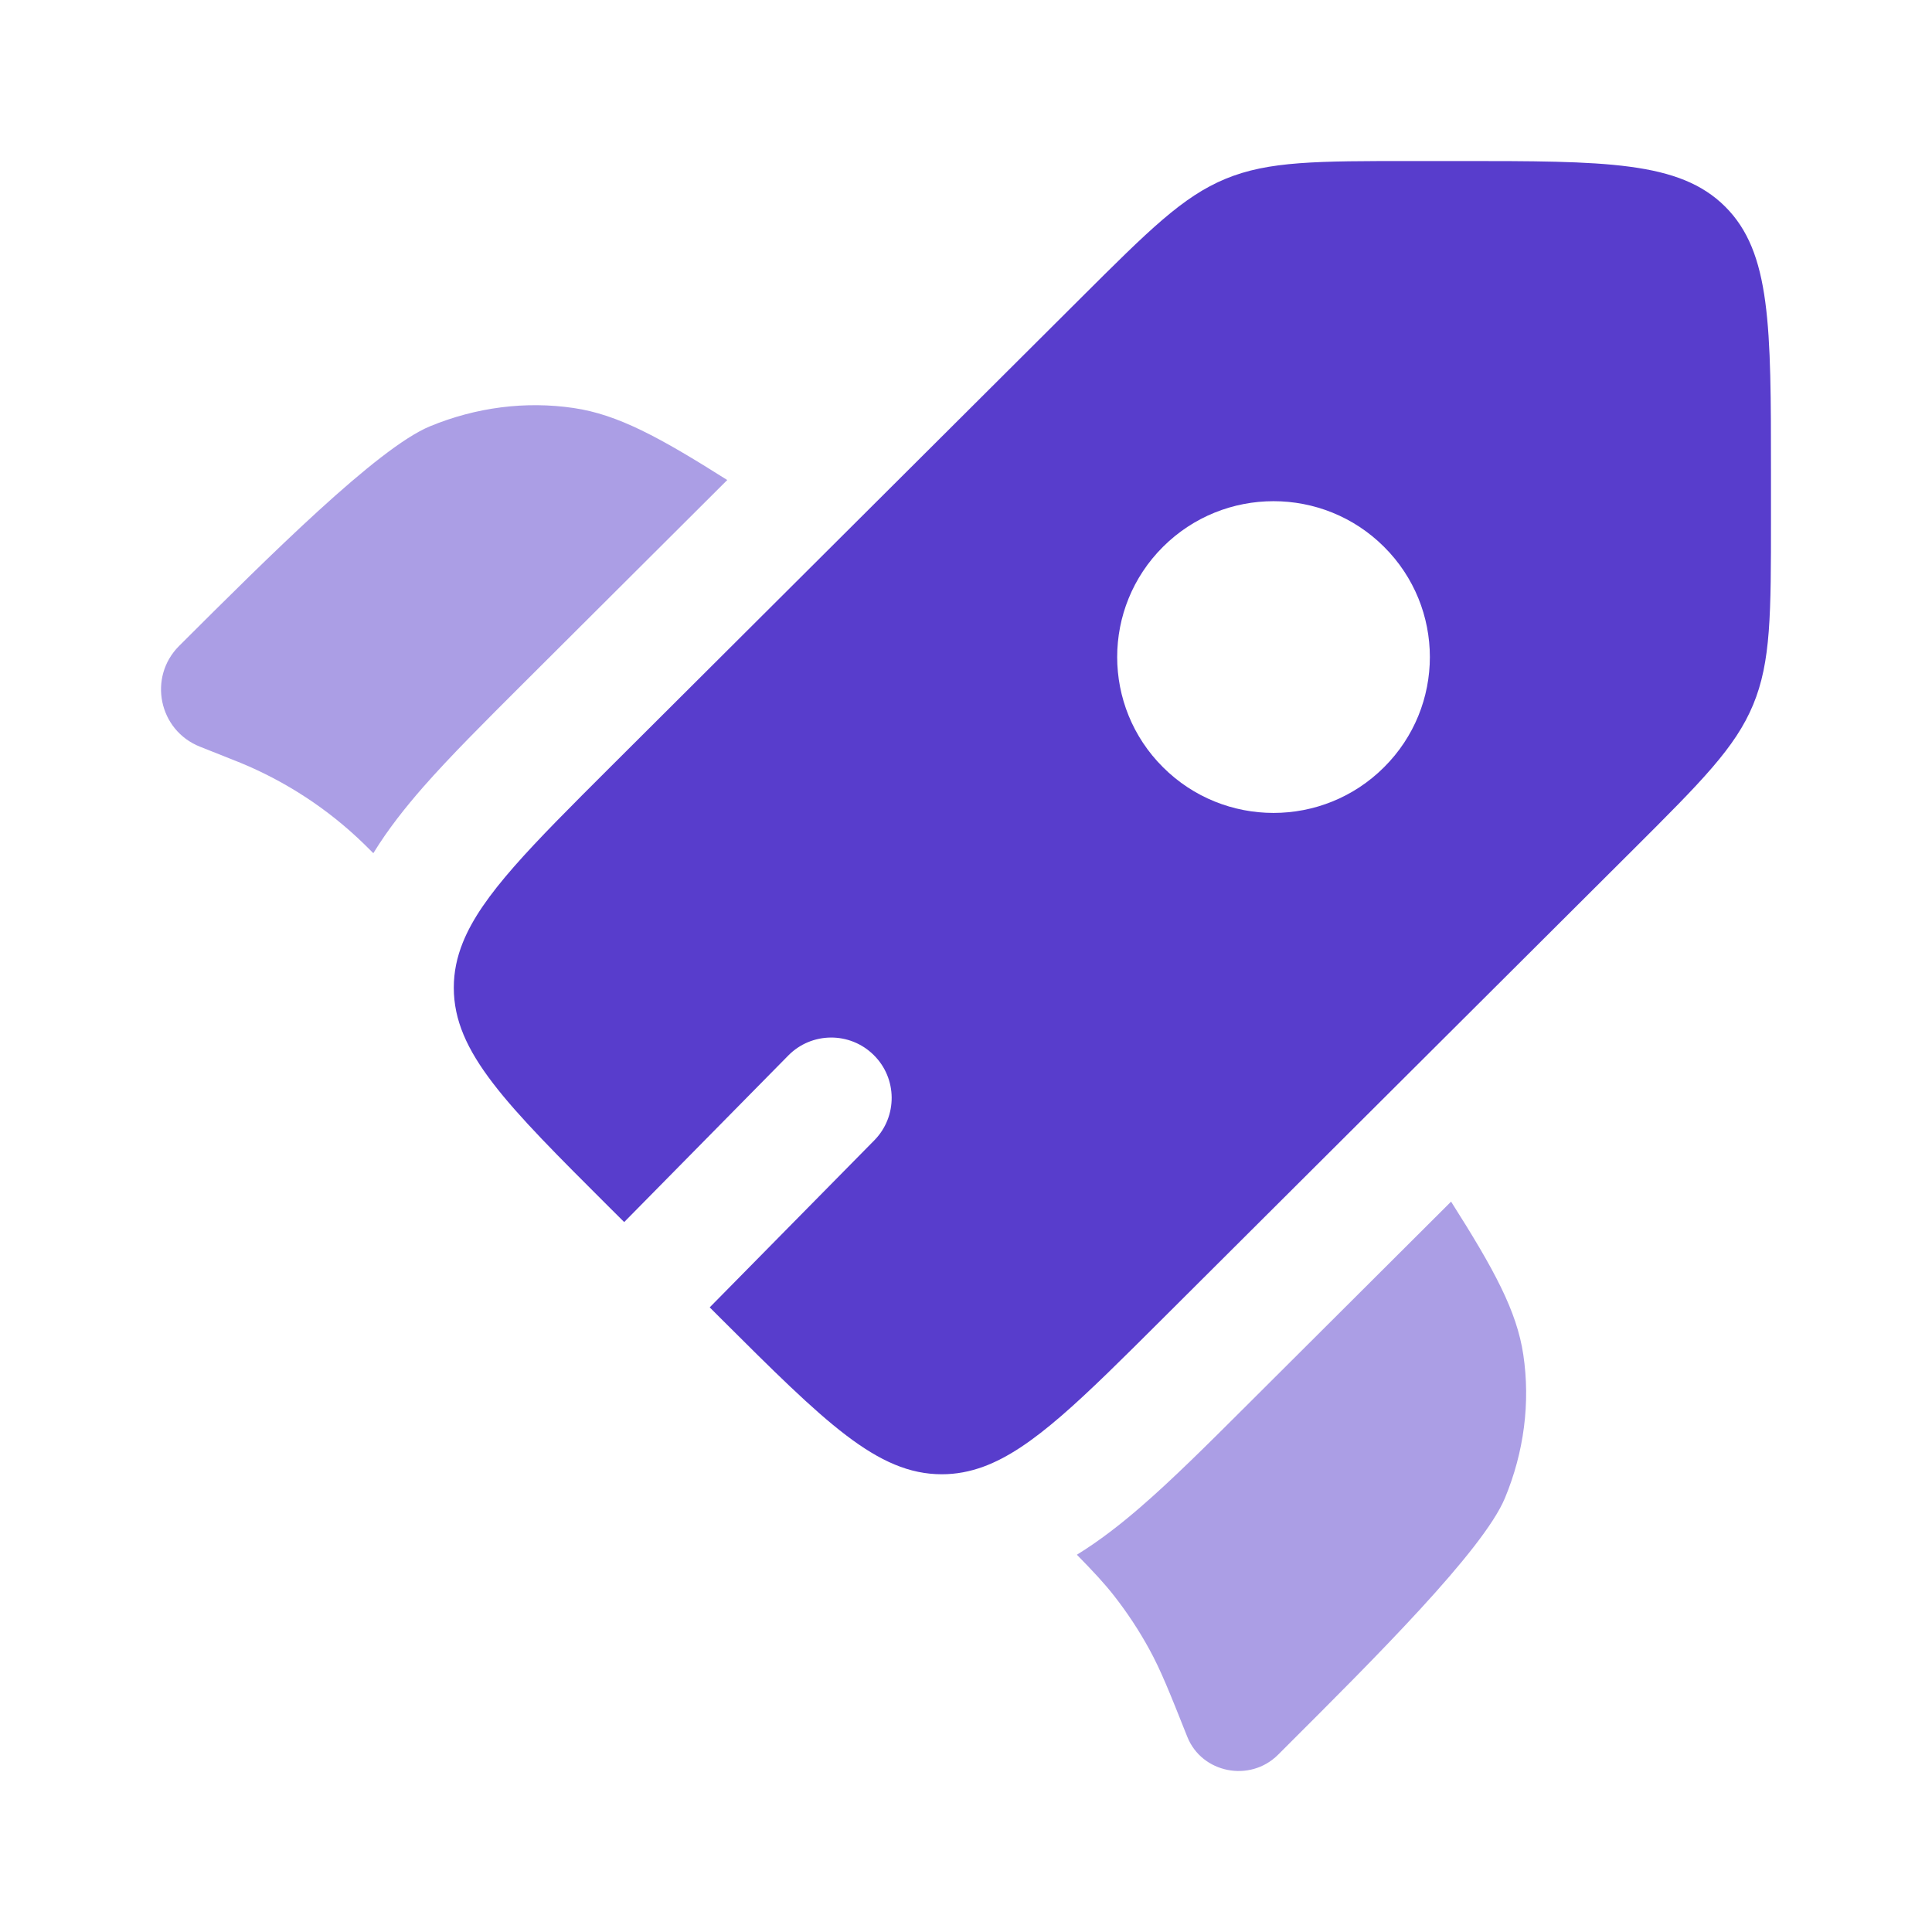 <svg width="26" height="26" viewBox="0 0 26 26" fill="none" xmlns="http://www.w3.org/2000/svg">
<path fill-rule="evenodd" clip-rule="evenodd" d="M15.65 17.742L21.985 11.427C22.897 10.517 23.353 10.062 23.593 9.484C23.833 8.906 23.833 8.263 23.833 6.977V6.362C23.833 4.384 23.833 3.396 23.217 2.781C22.601 2.167 21.609 2.167 19.625 2.167H19.009C17.719 2.167 17.074 2.167 16.494 2.406C15.914 2.646 15.458 3.101 14.546 4.01L8.211 10.325C7.146 11.388 6.485 12.047 6.229 12.683C6.148 12.884 6.107 13.083 6.107 13.292C6.107 14.161 6.809 14.86 8.211 16.258L8.4 16.446L10.608 14.205C10.923 13.885 11.438 13.882 11.757 14.197C12.077 14.511 12.081 15.026 11.766 15.346L9.551 17.594L9.699 17.742C11.102 19.14 11.803 19.84 12.675 19.84C12.867 19.84 13.052 19.805 13.237 19.737C13.891 19.496 14.558 18.831 15.65 17.742ZM18.626 10.325C17.805 11.145 16.472 11.145 15.651 10.325C14.829 9.506 14.829 8.178 15.651 7.359C16.472 6.54 17.805 6.54 18.626 7.359C19.448 8.178 19.448 9.506 18.626 10.325Z" fill="#583DCC"/>
<g opacity="0.5">
<path d="M9.787 6.46L7.032 9.207C6.526 9.712 6.061 10.175 5.694 10.593C5.459 10.862 5.223 11.157 5.024 11.482L4.997 11.455C4.946 11.404 4.921 11.379 4.895 11.354C4.416 10.889 3.853 10.52 3.235 10.265C3.202 10.252 3.169 10.239 3.102 10.212L2.692 10.049C2.136 9.829 1.988 9.114 2.411 8.692C3.624 7.482 5.081 6.03 5.784 5.738C6.405 5.481 7.074 5.395 7.721 5.491C8.313 5.578 8.873 5.882 9.787 6.46Z" fill="#583DCC"/>
<path d="M14.492 20.923C14.713 21.148 14.861 21.307 14.994 21.477C15.17 21.702 15.327 21.94 15.464 22.19C15.619 22.471 15.739 22.772 15.978 23.373C16.173 23.862 16.821 23.991 17.198 23.616L17.289 23.525C18.502 22.315 19.959 20.863 20.252 20.162C20.51 19.543 20.596 18.875 20.5 18.231C20.412 17.641 20.107 17.083 19.528 16.171L16.764 18.927C16.246 19.444 15.771 19.917 15.341 20.288C15.084 20.51 14.802 20.732 14.492 20.923Z" fill="#583DCC"/>
</g>
</svg>
